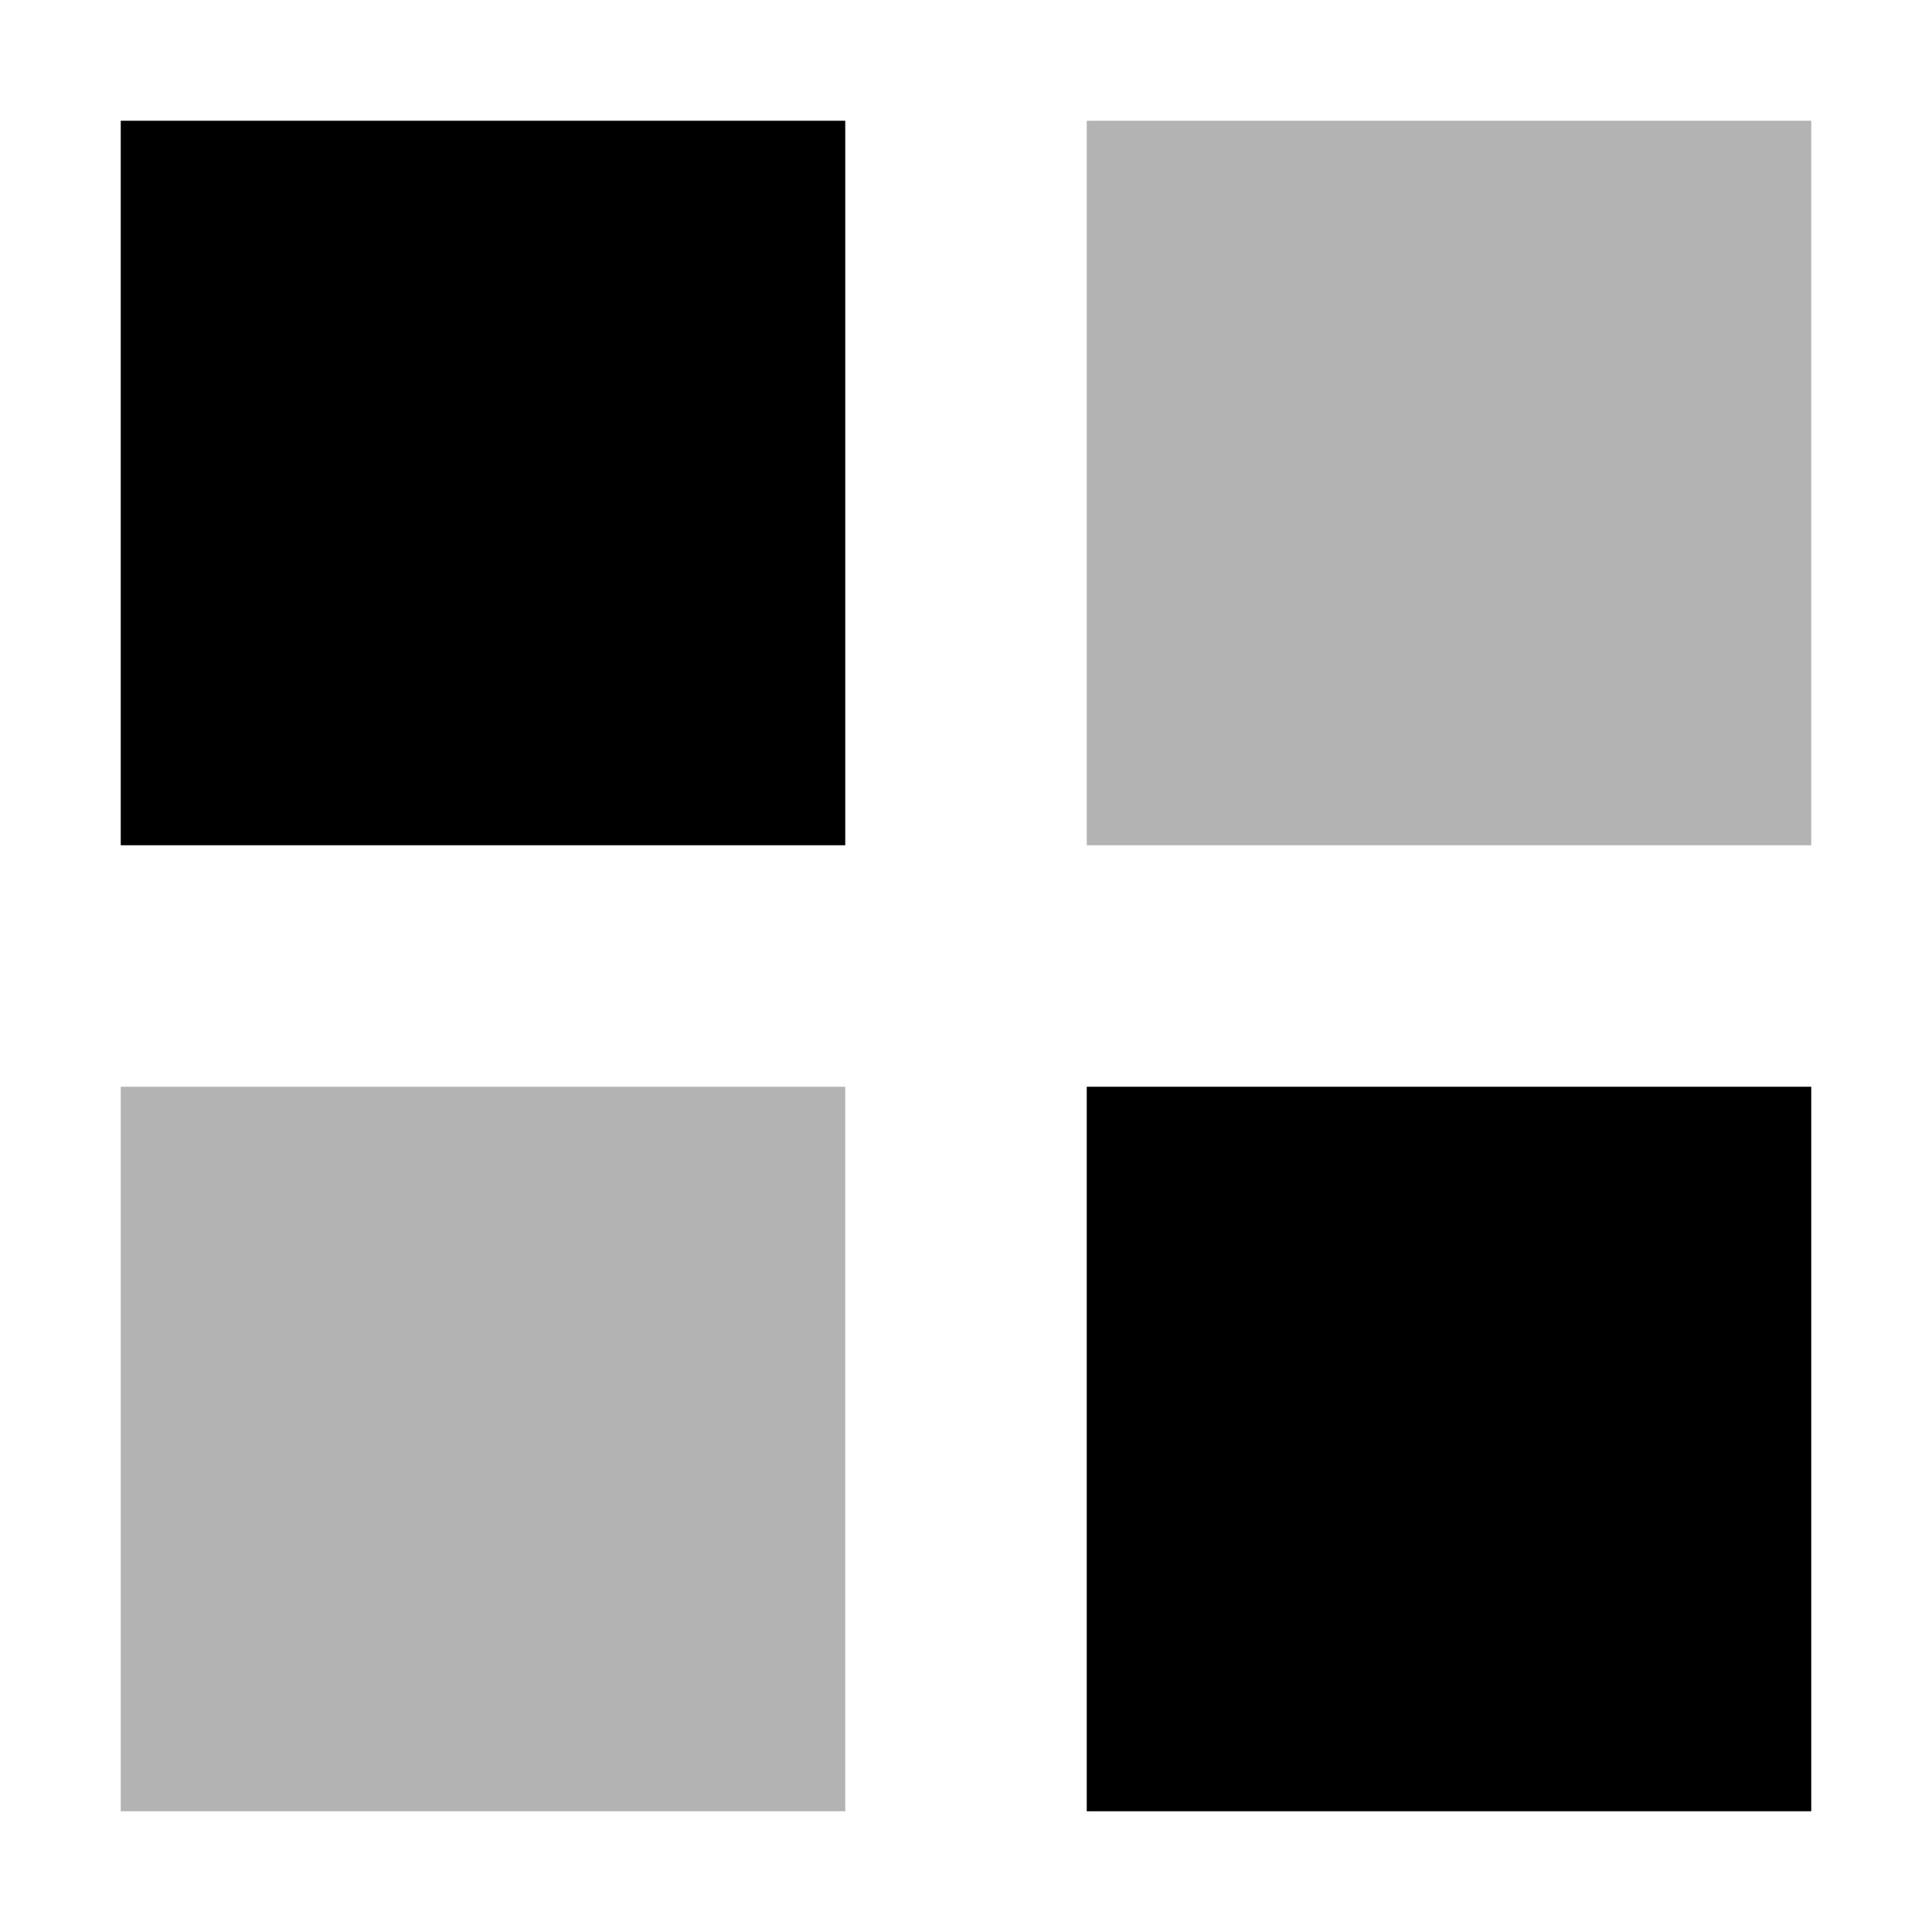 <svg xmlns="http://www.w3.org/2000/svg" viewBox="8 8 16 16">
  <!-- Diagonal Grid - Two-tone Design -->
  <g class="logo-fill">
    <!-- Top-left and bottom-right - primary color -->
    <rect x="9" y="9" width="6" height="6" fill="currentColor"/>
    <rect x="17" y="17" width="6" height="6" fill="currentColor"/>

    <!-- Top-right and bottom-left - secondary color with opacity -->
    <rect x="17" y="9" width="6" height="6" fill="currentColor" opacity="0.3"/>
    <rect x="9" y="17" width="6" height="6" fill="currentColor" opacity="0.3"/>
  </g>

  <style>
    .logo-fill {
      fill: black;
    }
    @media (prefers-color-scheme: dark) {
      .logo-fill {
        fill: white;
      }
    }
  </style>
</svg>